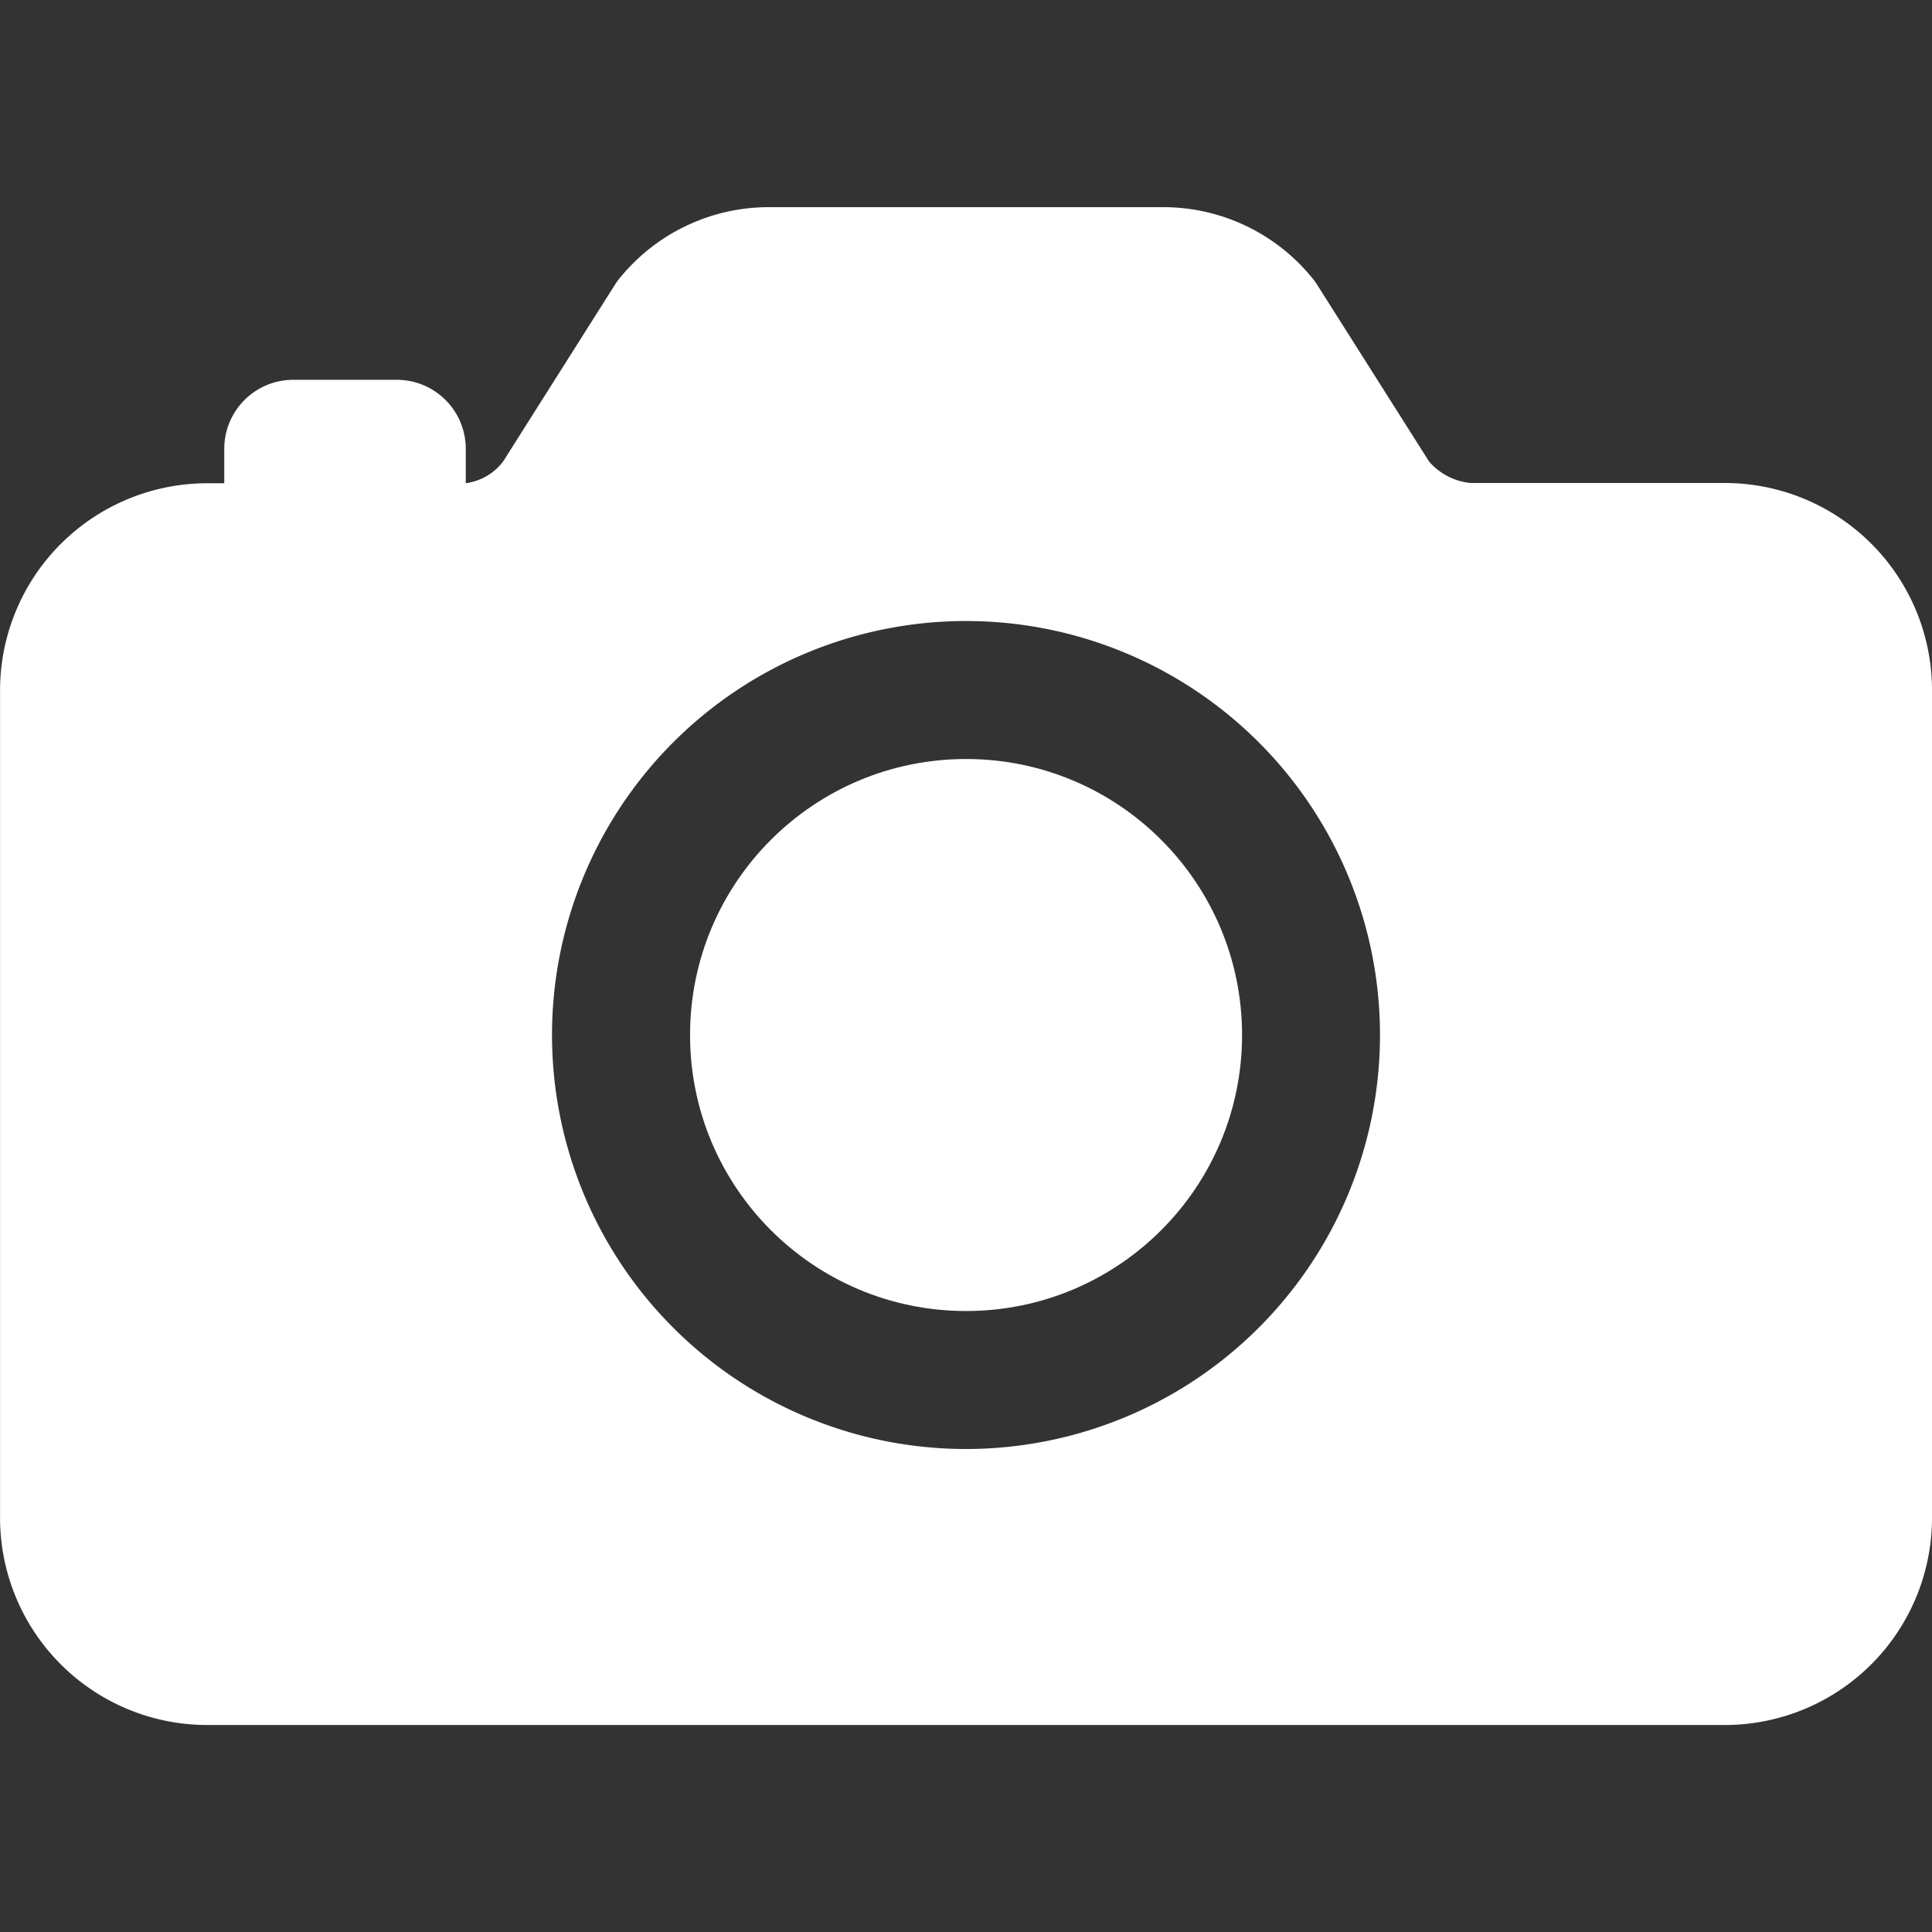 <svg xmlns="http://www.w3.org/2000/svg" xmlns:xlink="http://www.w3.org/1999/xlink" width="36" height="36" viewBox="0 0 36 36">
  <rect x="0" y="0" width="36" height="36" fill="#333333" stroke="none"/>
  <defs>
    <clipPath id="clip-path">
      <rect id="Rectangle_846" data-name="Rectangle 846" width="36" height="36" transform="translate(1586 -292)" fill="#fff"/>
    </clipPath>
  </defs>
  <g id="Groupe_de_masques_37" data-name="Groupe de masques 37" transform="translate(-1586 292)" clip-path="url(#clip-path)">
    <g id="camera" transform="translate(1583.429 -294.571)">
      <circle id="Ellipse_1" data-name="Ellipse 1" cx="5.143" cy="5.143" r="5.143" transform="translate(15.429 16.714)" fill="#fff"/>
      <path id="Tracé_1304" data-name="Tracé 1304" d="M34.714,11.571H29.973a1.173,1.173,0,0,1-.773-.4L27.116,7.88a1.247,1.247,0,0,0-.11-.149,3.58,3.58,0,0,0-2.738-1.3H16.875a3.58,3.58,0,0,0-2.738,1.3,1.247,1.247,0,0,0-.11.149l-2.084,3.295a1.052,1.052,0,0,1-.693.4v-.643A1.286,1.286,0,0,0,9.964,9.648H8.036A1.286,1.286,0,0,0,6.75,10.933v.643H6.429a3.861,3.861,0,0,0-3.857,3.857V30.857a3.861,3.861,0,0,0,3.857,3.857H34.714a3.861,3.861,0,0,0,3.857-3.857V15.429A3.861,3.861,0,0,0,34.714,11.571Zm-14.143,18a7.714,7.714,0,1,1,7.714-7.714,7.714,7.714,0,0,1-7.714,7.714Z" fill="#fff"/>
    </g>
  </g>
</svg>

